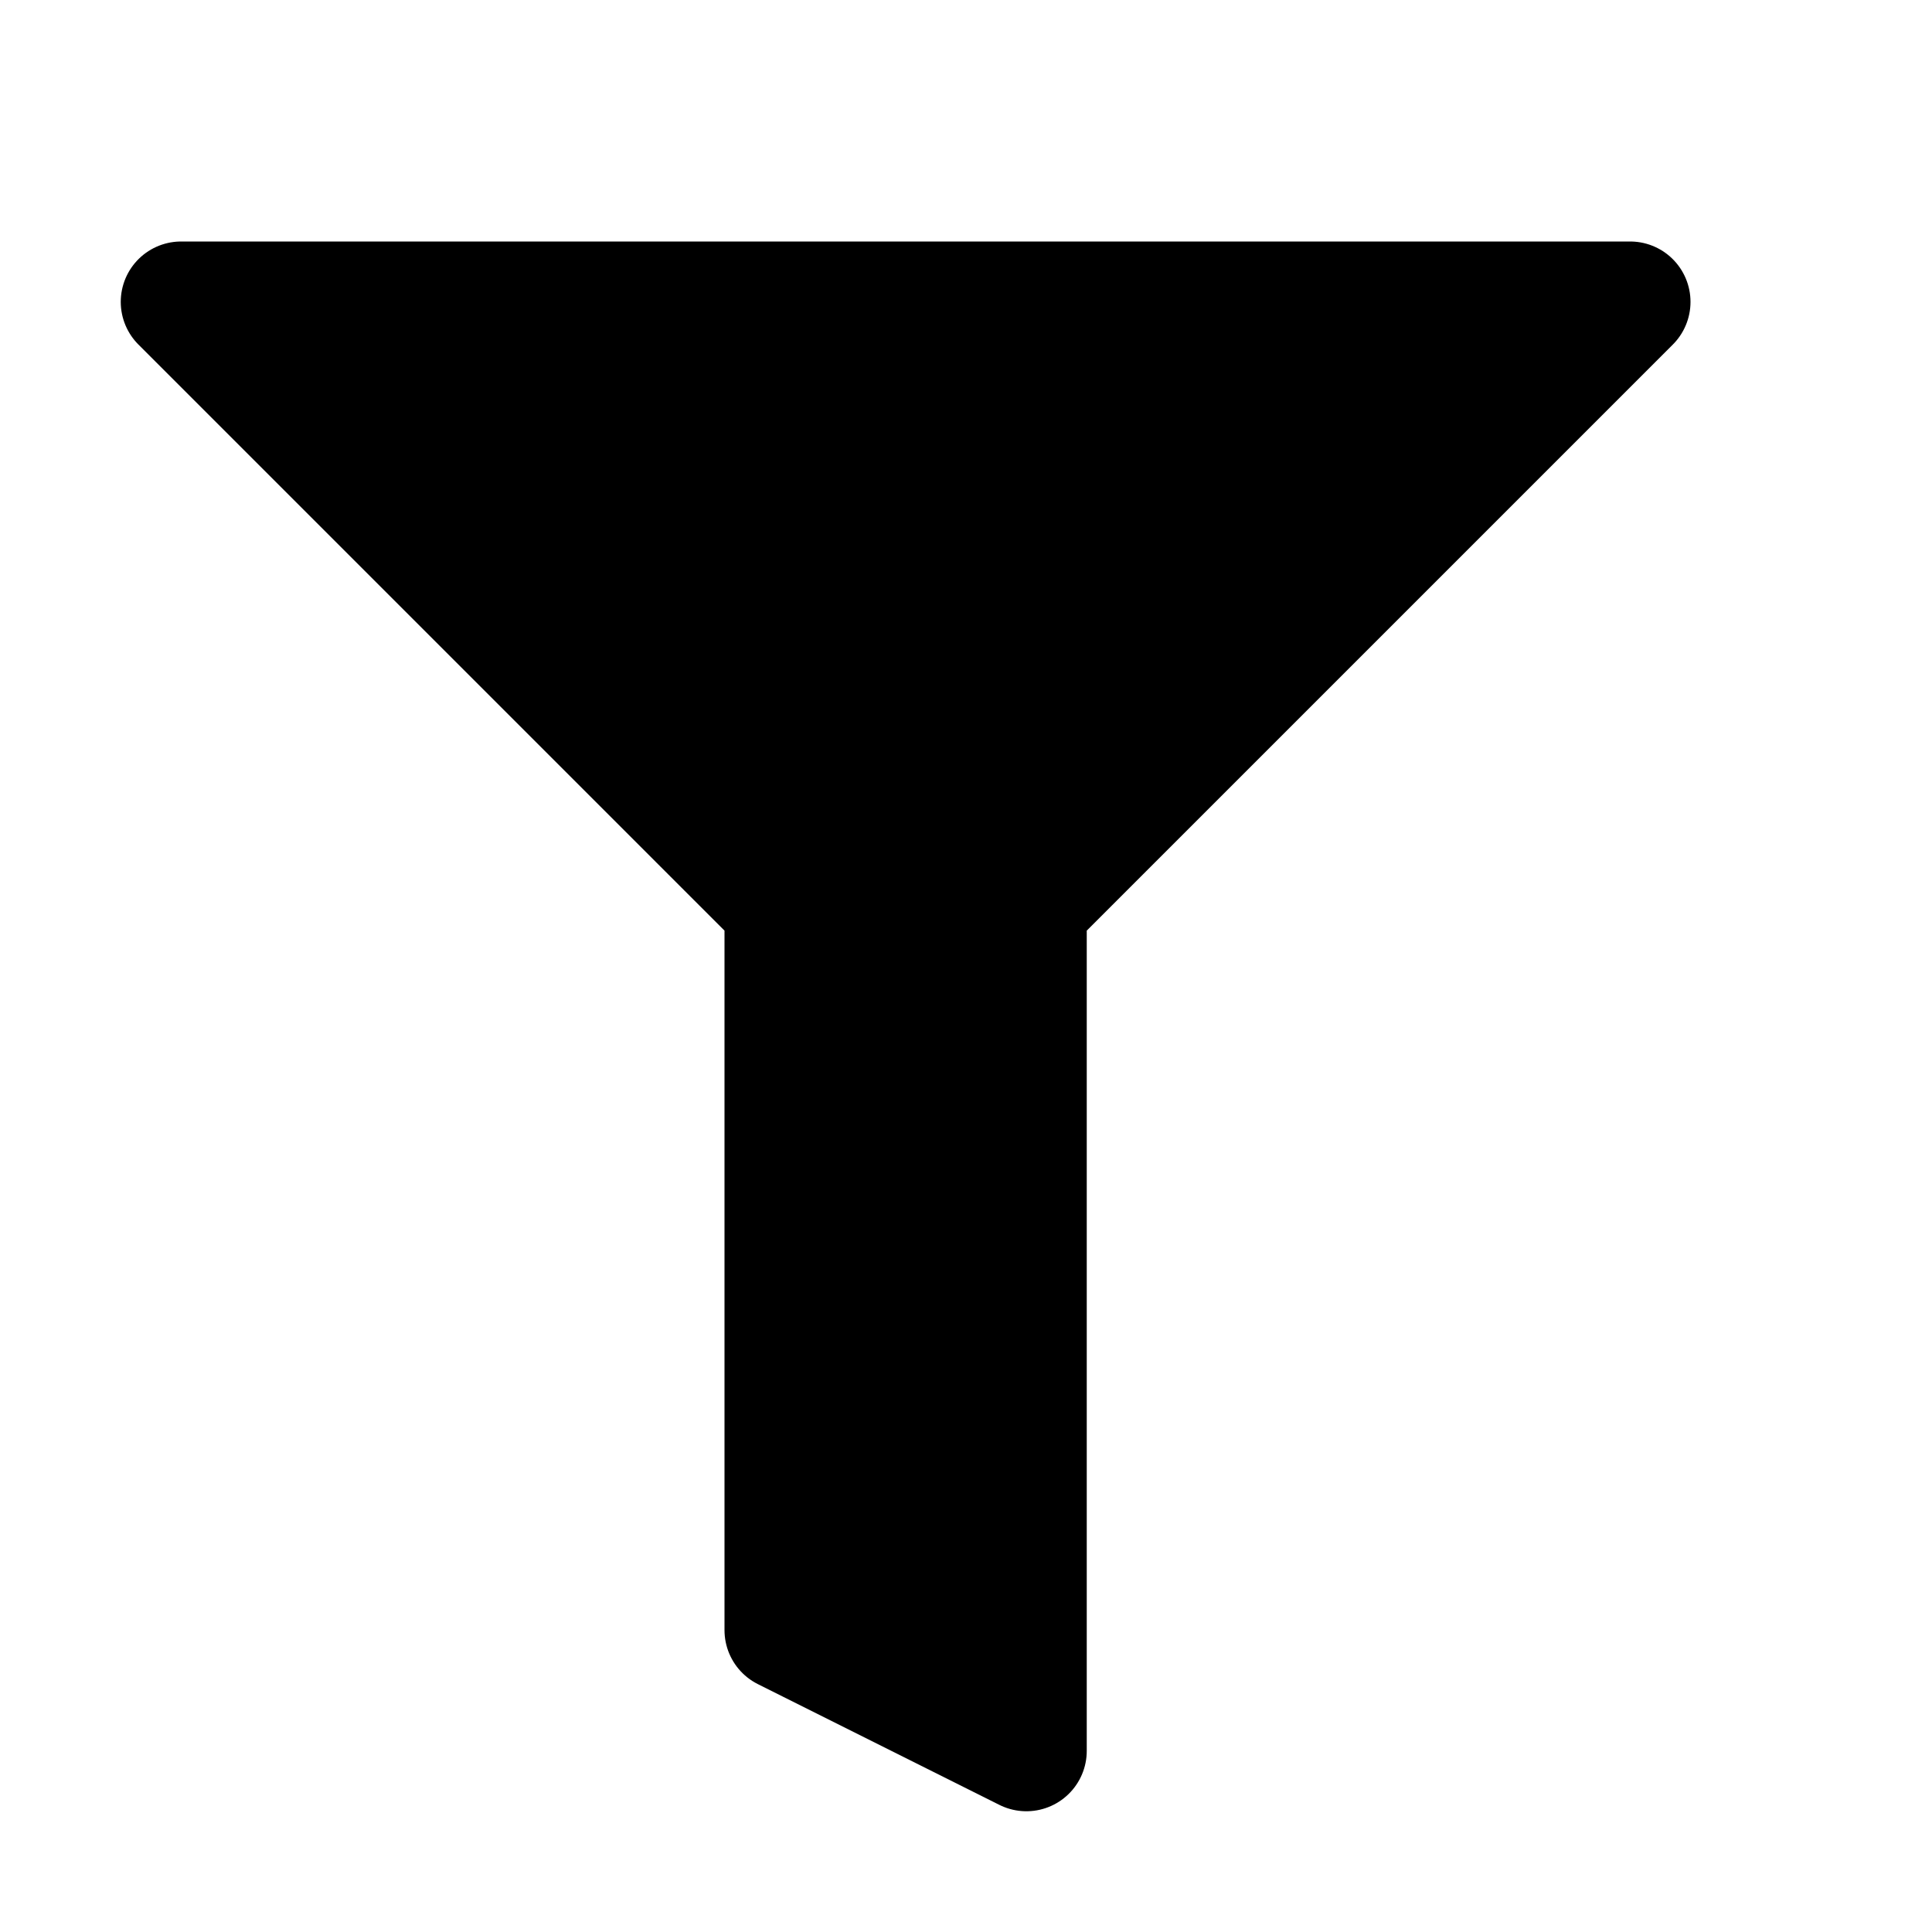 <svg width="16" height="16" version="1.1" xmlns="http://www.w3.org/2000/svg" xmlns:xlink="http://www.w3.org/1999/xlink">
<path d="m1.5 2.5h12l-5 5v7l-2-1v-6z" style="fill-rule:evenodd;fill:#000000;stroke-linejoin:round;stroke:#000000"/>
</svg>
